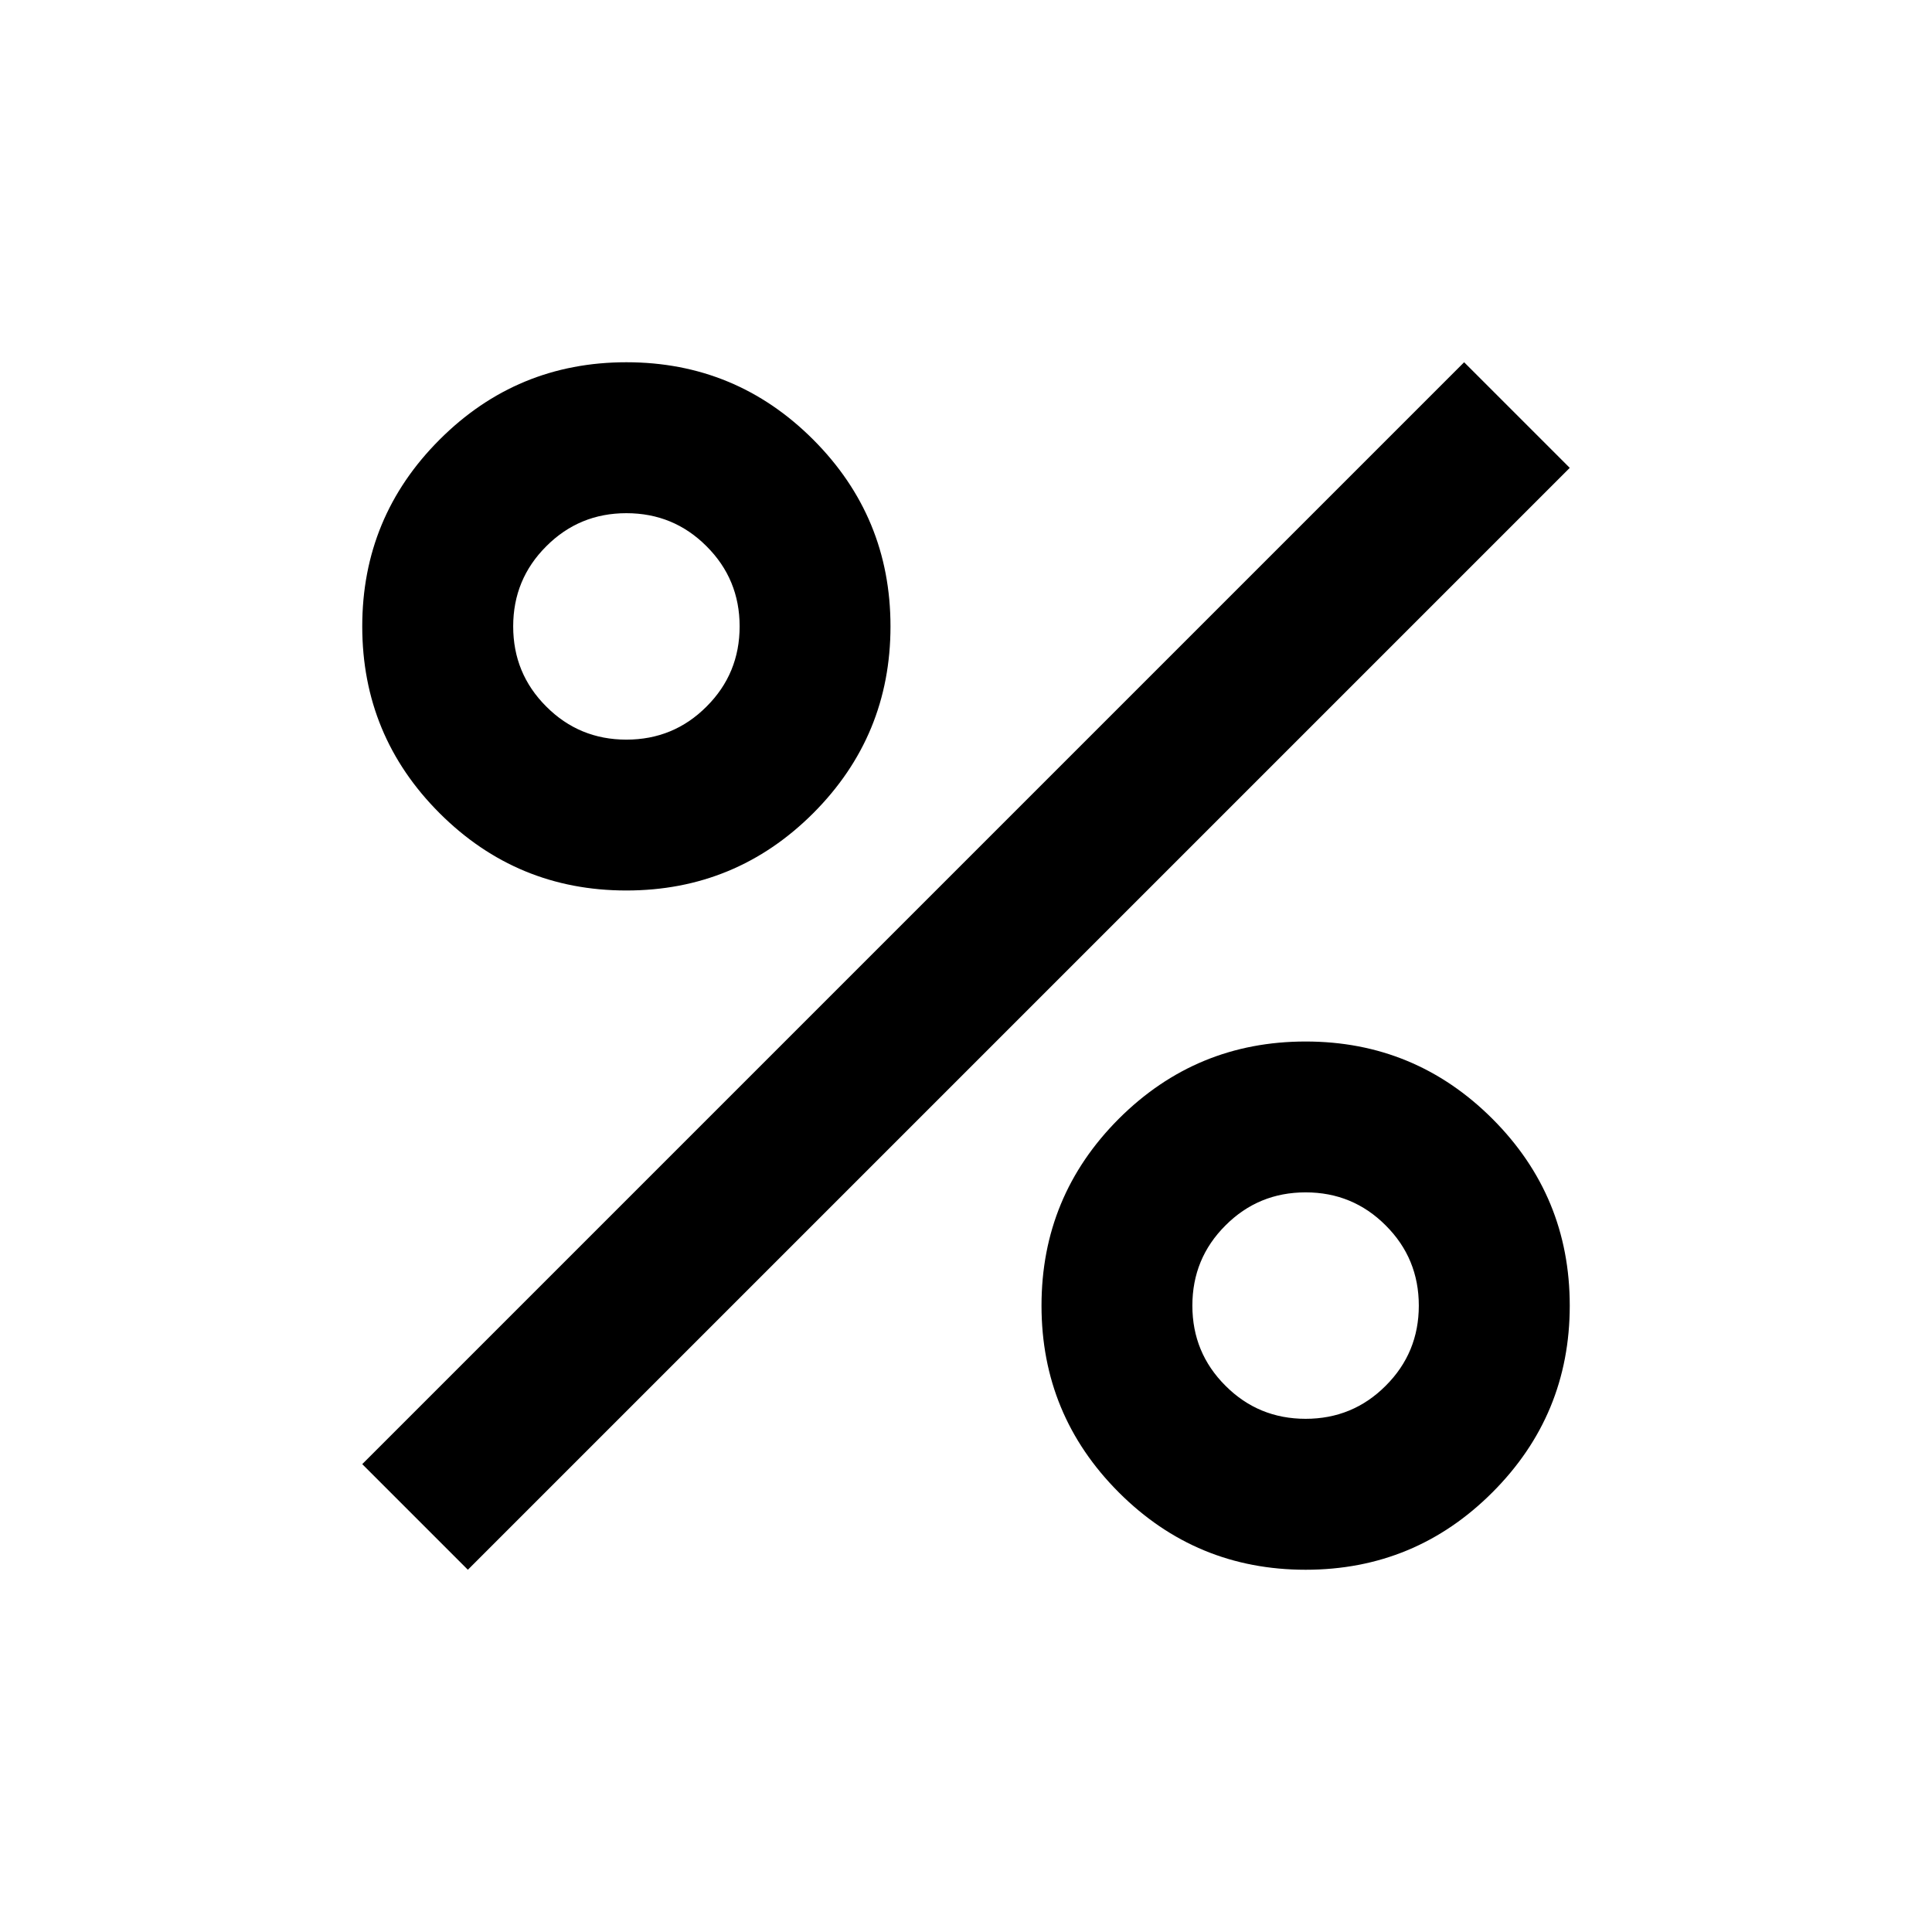 <svg width="24" height="24" viewBox="0 0 24 24" fill="none" xmlns="http://www.w3.org/2000/svg">
    <path
        d="M7.781 11.062C6.875 11.062 6.102 10.742 5.461 10.102C4.82 9.461 4.5 8.688 4.5 7.781C4.5 6.875 4.82 6.102 5.461 5.461C6.102 4.82 6.875 4.5 7.781 4.5C8.688 4.5 9.461 4.82 10.102 5.461C10.742 6.102 11.062 6.875 11.062 7.781C11.062 8.688 10.742 9.461 10.102 10.102C9.461 10.742 8.688 11.062 7.781 11.062ZM7.781 9.188C8.172 9.188 8.504 9.051 8.777 8.777C9.051 8.504 9.188 8.172 9.188 7.781C9.188 7.391 9.051 7.059 8.777 6.786C8.504 6.512 8.172 6.375 7.781 6.375C7.391 6.375 7.059 6.512 6.786 6.786C6.512 7.059 6.375 7.391 6.375 7.781C6.375 8.172 6.512 8.504 6.786 8.777C7.059 9.051 7.391 9.188 7.781 9.188ZM16.219 19.5C15.312 19.5 14.539 19.18 13.898 18.539C13.258 17.898 12.938 17.125 12.938 16.219C12.938 15.312 13.258 14.539 13.898 13.898C14.539 13.258 15.312 12.938 16.219 12.938C17.125 12.938 17.898 13.258 18.539 13.898C19.18 14.539 19.5 15.312 19.5 16.219C19.5 17.125 19.18 17.898 18.539 18.539C17.898 19.18 17.125 19.5 16.219 19.5ZM16.219 17.625C16.609 17.625 16.941 17.488 17.214 17.214C17.488 16.941 17.625 16.609 17.625 16.219C17.625 15.828 17.488 15.496 17.214 15.223C16.941 14.949 16.609 14.812 16.219 14.812C15.828 14.812 15.496 14.949 15.223 15.223C14.949 15.496 14.812 15.828 14.812 16.219C14.812 16.609 14.949 16.941 15.223 17.214C15.496 17.488 15.828 17.625 16.219 17.625ZM5.812 19.5L4.5 18.188L18.188 4.5L19.5 5.812L5.812 19.5Z"
        fill="currentcolor" />
</svg>